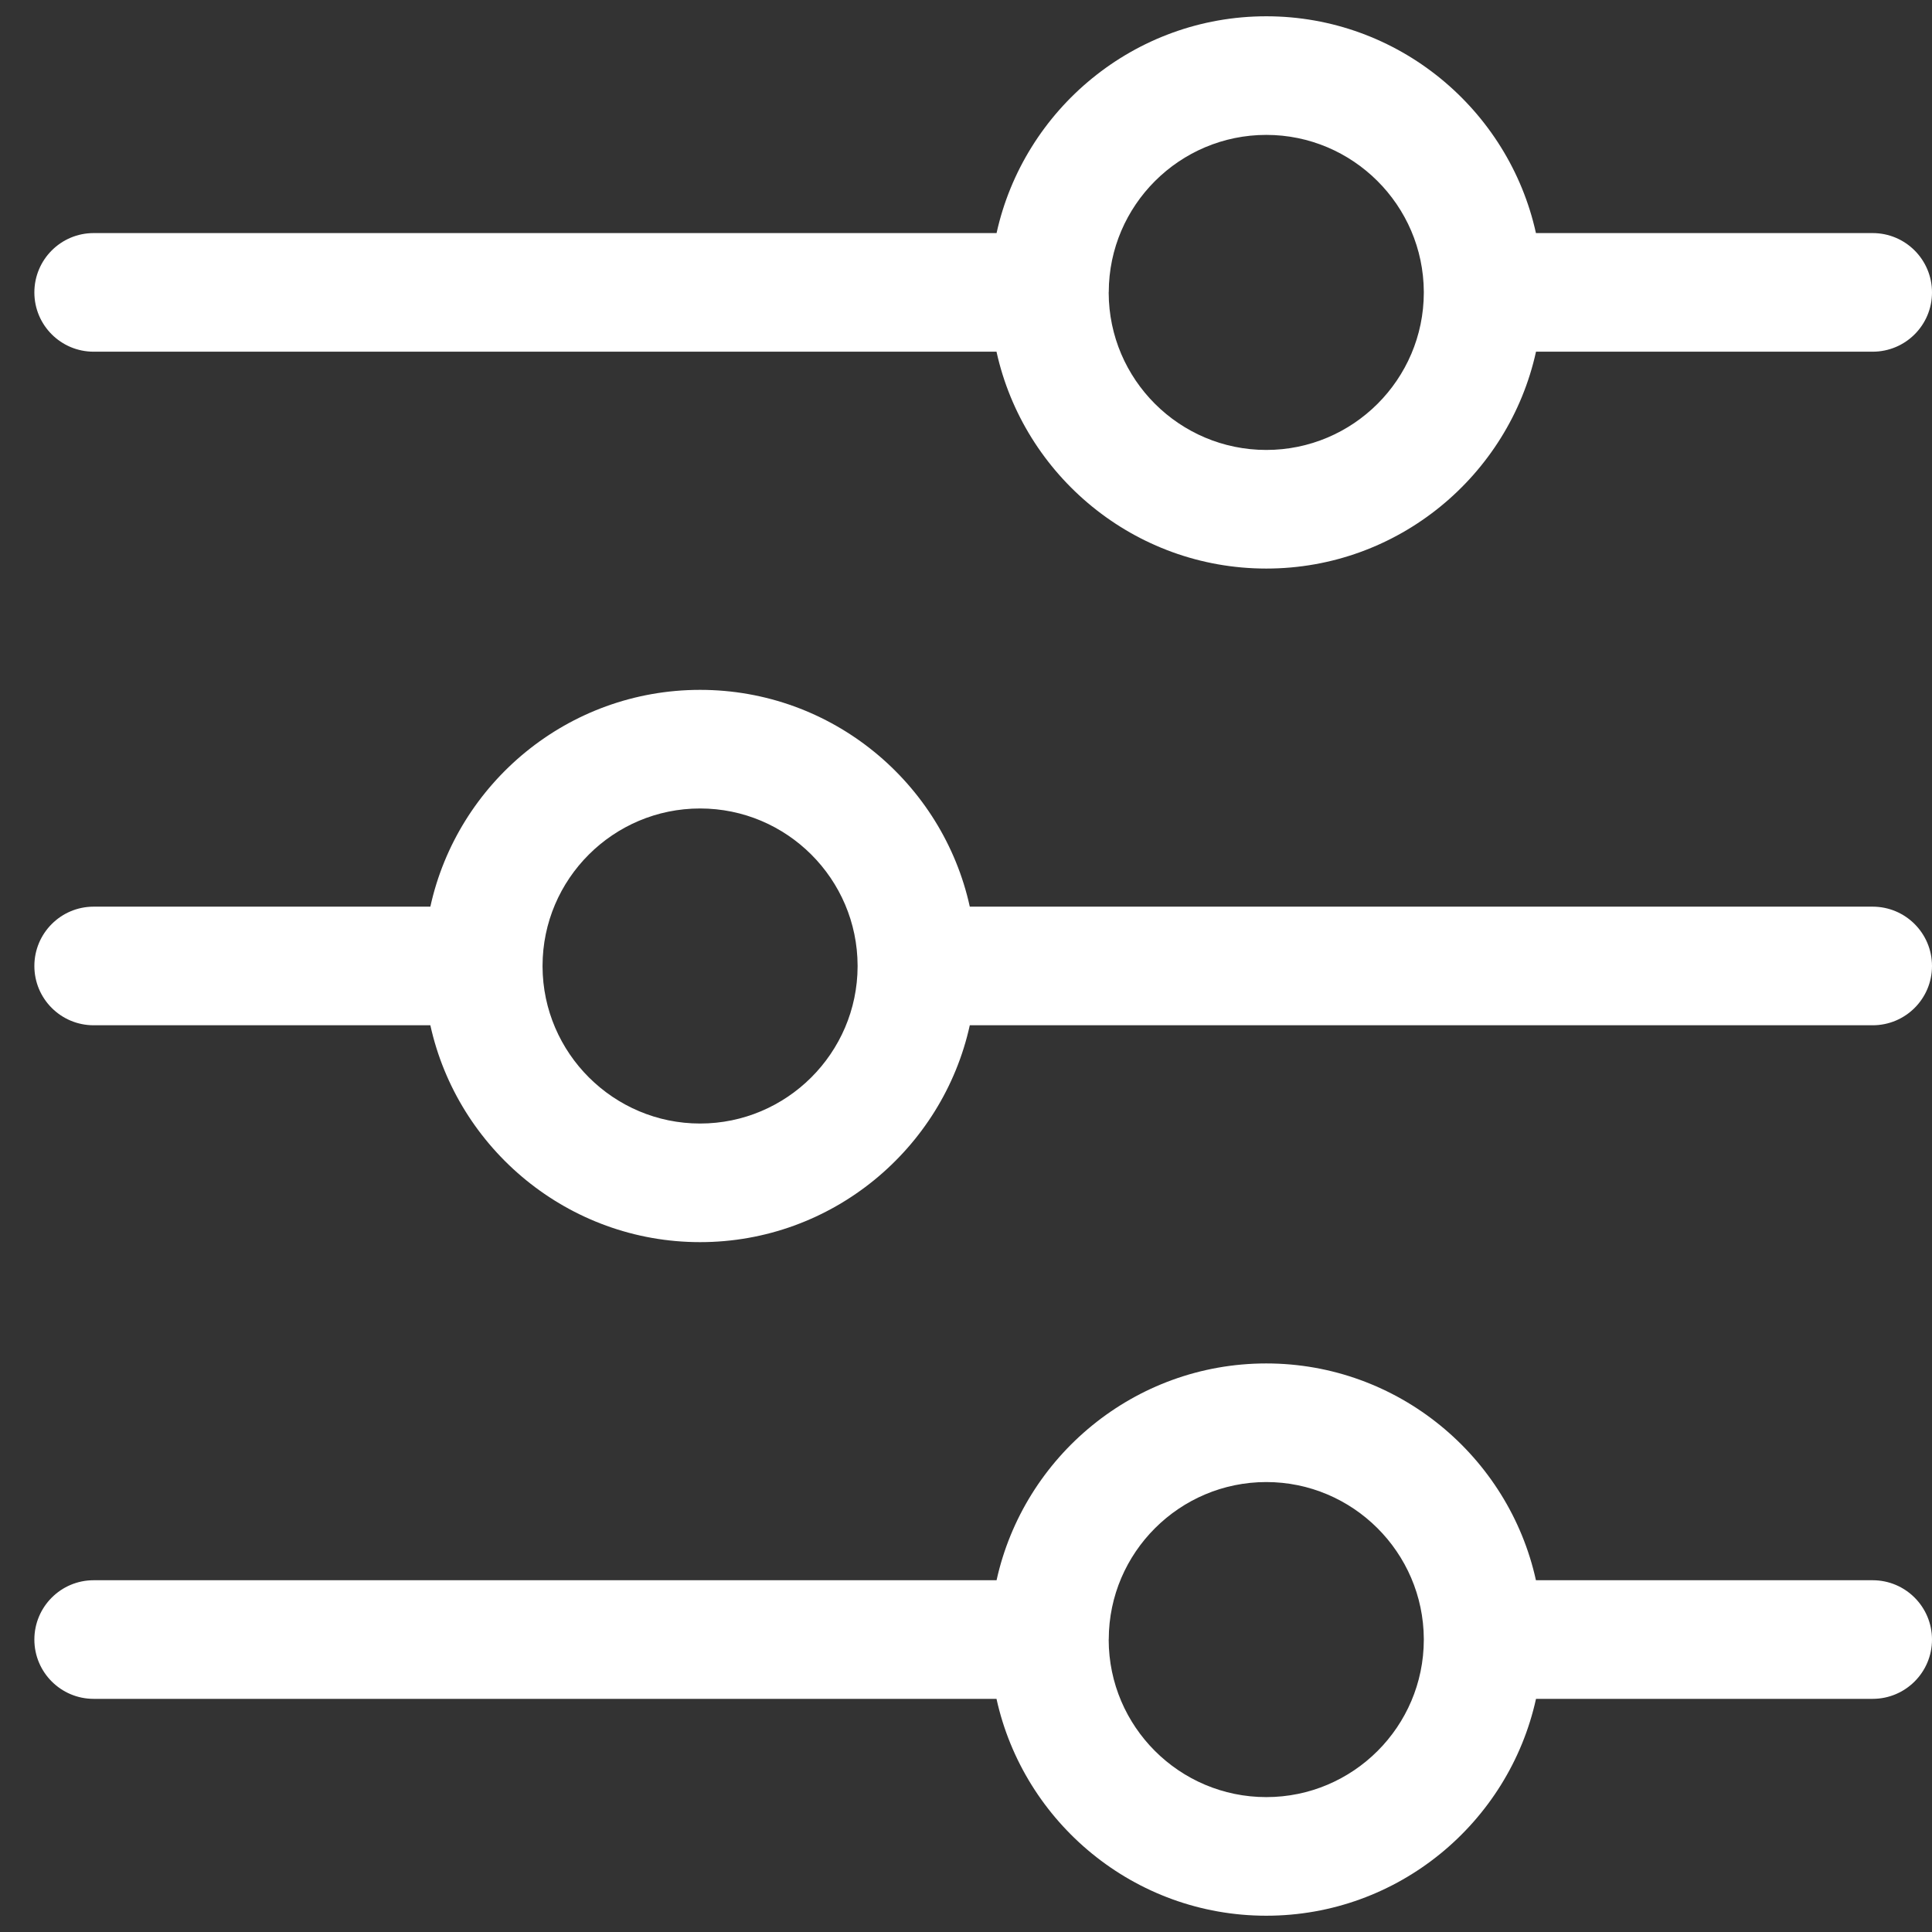 <svg width="28" height="28" viewBox="0 0 28 28" fill="none" xmlns="http://www.w3.org/2000/svg">
<rect x="0" y="0" width="28" height="28" fill="#333333" stroke="none"/>
<path d="M1.357 5.097H14.442C14.837 6.892 16.44 8.24 18.352 8.24C20.263 8.24 21.866 6.892 22.261 5.097H27.14C27.615 5.097 28 4.713 28 4.238C28 3.763 27.615 3.378 27.14 3.378H22.26C21.865 1.584 20.26 0.236 18.352 0.236C16.442 0.236 14.838 1.584 14.443 3.378H1.357C0.883 3.378 0.498 3.763 0.498 4.238C0.498 4.713 0.883 5.097 1.357 5.097ZM16.068 4.24L16.069 4.231C16.072 2.976 17.096 1.955 18.352 1.955C19.605 1.955 20.629 2.974 20.635 4.229L20.635 4.242C20.633 5.499 19.609 6.521 18.352 6.521C17.094 6.521 16.071 5.5 16.068 4.243L16.068 4.24ZM27.14 22.902H22.26C21.865 21.108 20.26 19.76 18.352 19.76C16.442 19.76 14.838 21.108 14.443 22.902H1.357C0.883 22.902 0.498 23.287 0.498 23.762C0.498 24.236 0.883 24.621 1.357 24.621H14.442C14.837 26.416 16.44 27.764 18.352 27.764C20.263 27.764 21.866 26.416 22.261 24.621H27.14C27.615 24.621 28 24.236 28 23.762C28 23.287 27.615 22.902 27.14 22.902ZM18.352 26.045C17.094 26.045 16.071 25.024 16.068 23.767L16.068 23.764L16.069 23.755C16.072 22.5 17.096 21.479 18.352 21.479C19.605 21.479 20.629 22.498 20.635 23.753L20.635 23.765C20.633 25.023 19.61 26.045 18.352 26.045ZM27.14 13.14H14.055C13.661 11.345 12.058 9.998 10.146 9.998C8.234 9.998 6.631 11.345 6.237 13.14H1.357C0.883 13.14 0.498 13.525 0.498 14C0.498 14.475 0.883 14.859 1.357 14.859H6.237C6.632 16.653 8.238 18.002 10.146 18.002C12.055 18.002 13.66 16.654 14.055 14.859H27.14C27.615 14.859 28 14.475 28 14C28 13.525 27.615 13.14 27.14 13.14ZM12.429 13.998L12.429 14.007C12.425 15.262 11.401 16.283 10.146 16.283C8.893 16.283 7.868 15.263 7.863 14.009L7.863 13.996C7.865 12.739 8.888 11.717 10.146 11.717C11.403 11.717 12.426 12.738 12.429 13.995L12.429 13.998Z" fill="white"/>
</svg>

